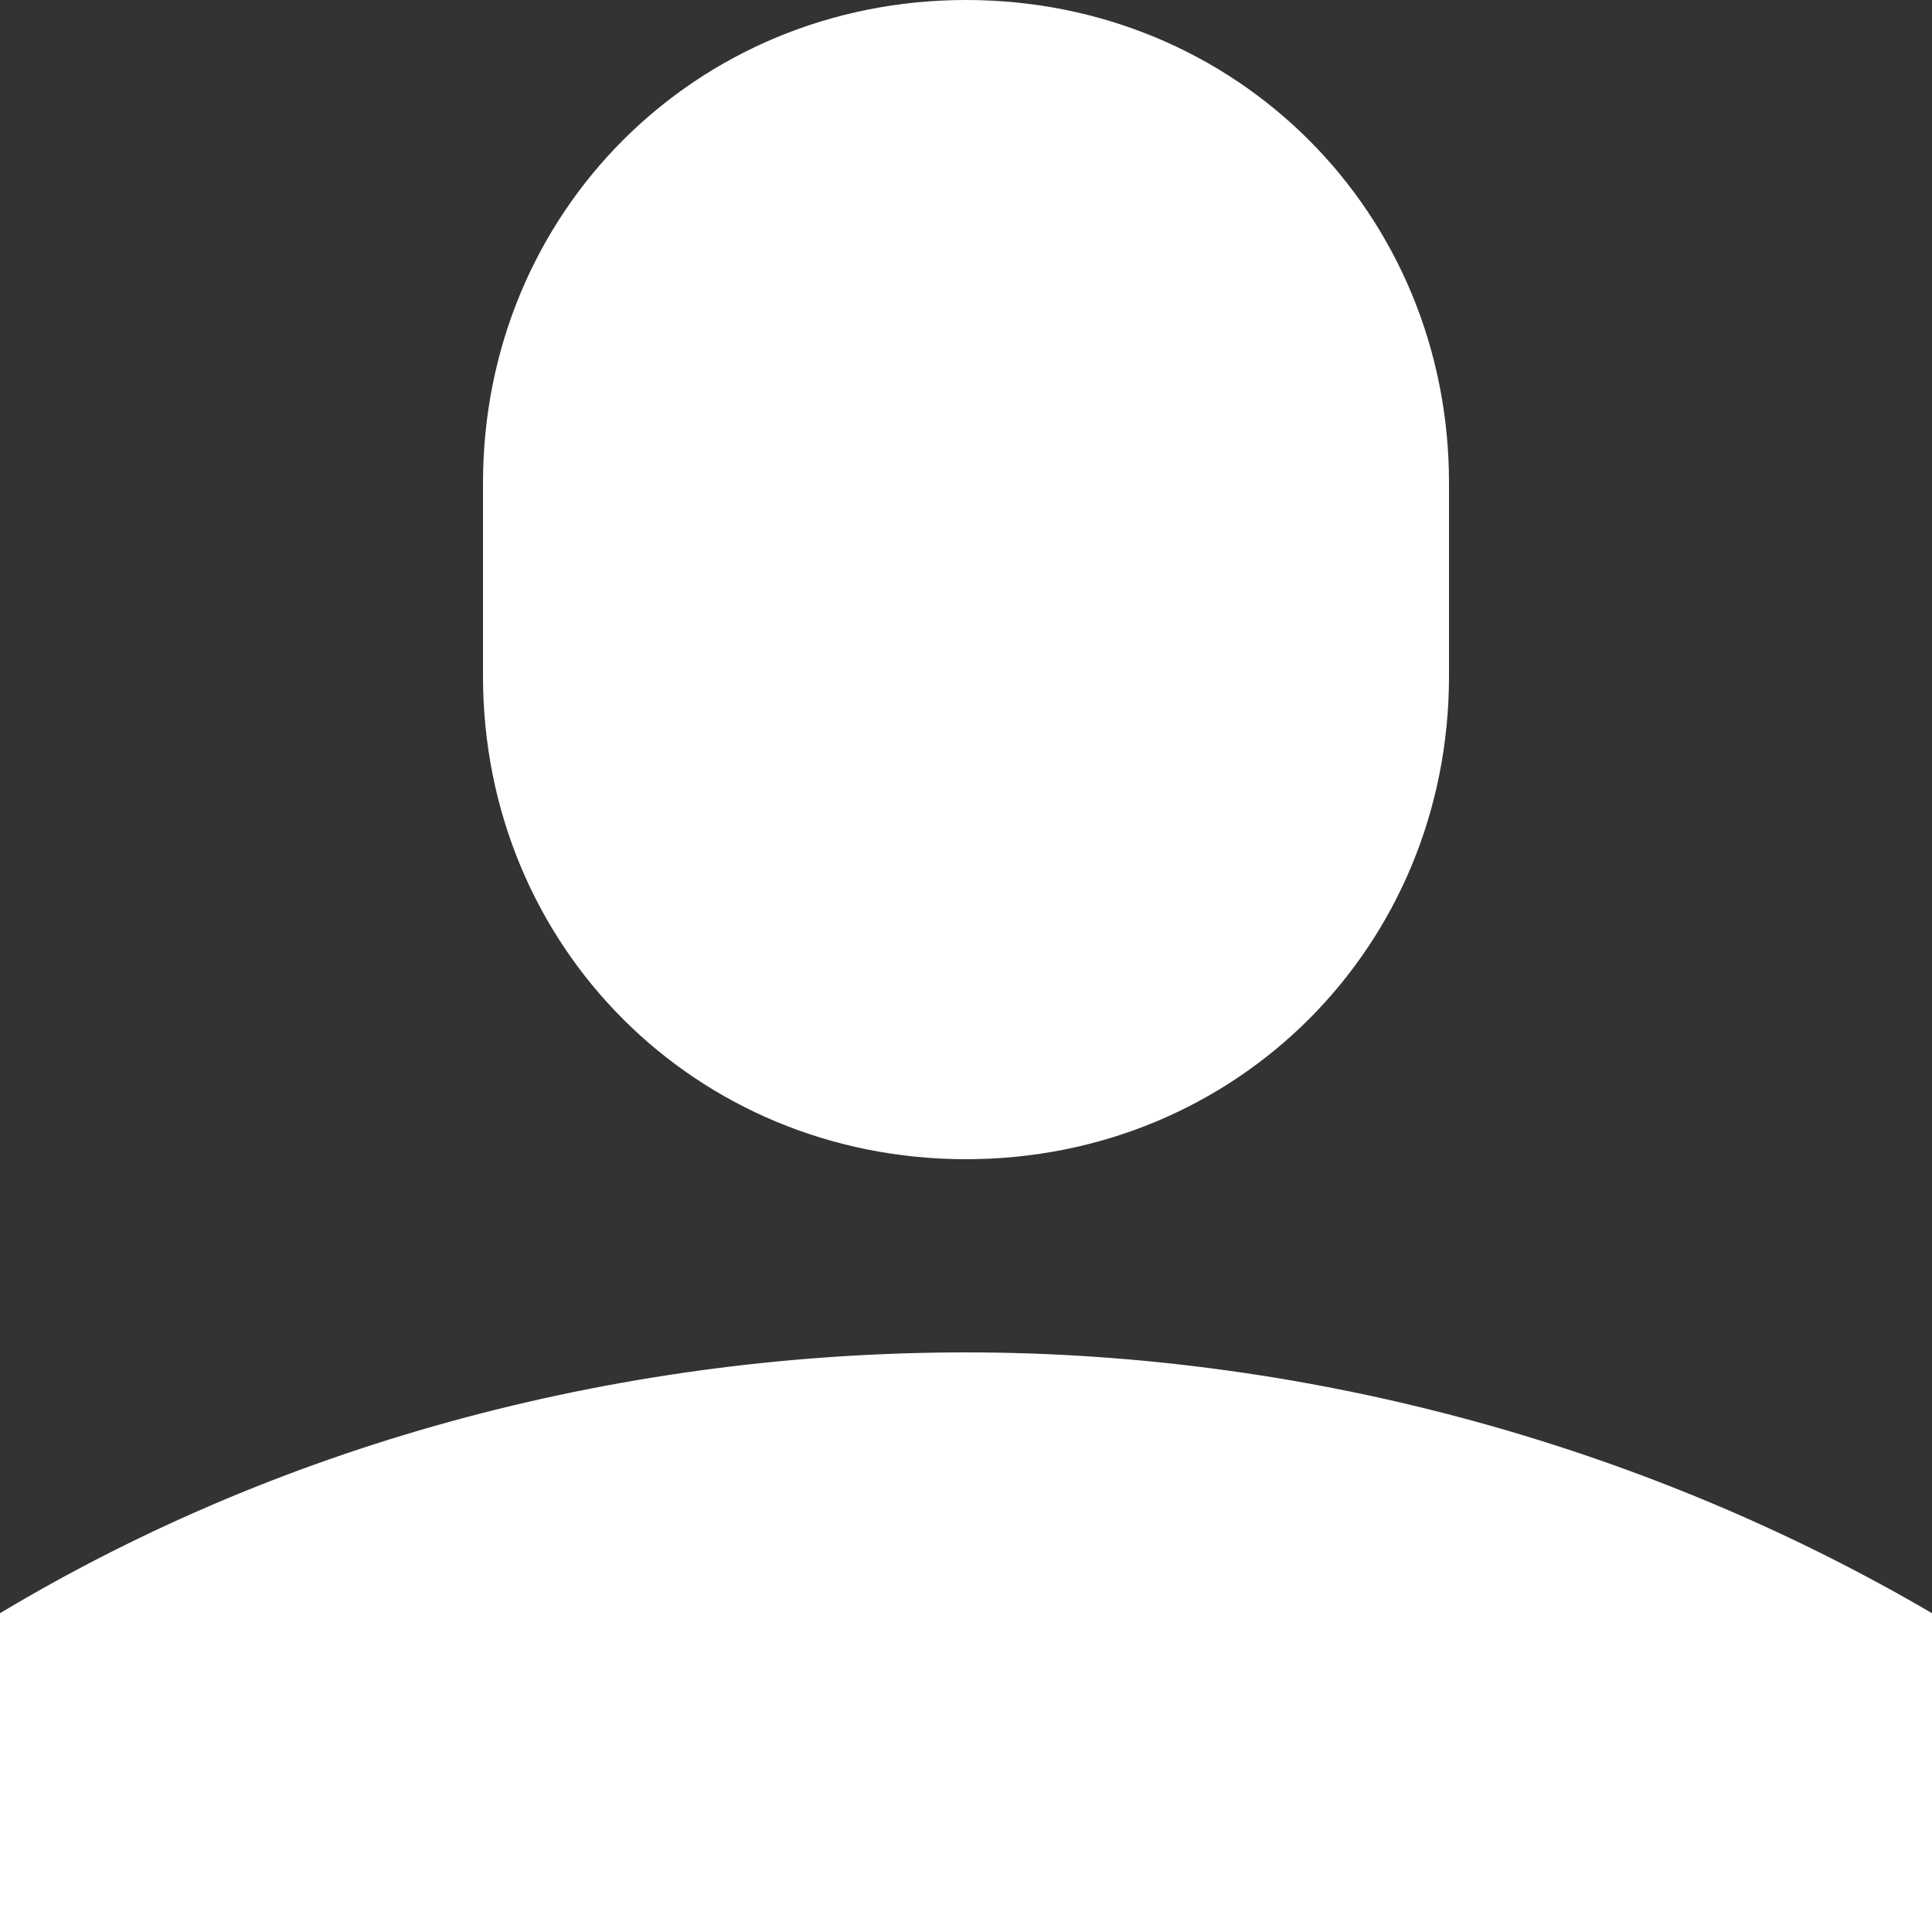 <?xml version="1.0" encoding="utf-8"?>
<!-- Generator: Adobe Illustrator 19.0.1, SVG Export Plug-In . SVG Version: 6.00 Build 0)  -->
<svg version="1.1" id="Слой_1" xmlns="http://www.w3.org/2000/svg" xmlns:xlink="http://www.w3.org/1999/xlink" x="0px" y="0px"
	 viewBox="-287 410.9 20 20" style="enable-background:new -287 410.9 20 20;" xml:space="preserve">
<rect x="-287" y="410.9" width="20" height="20" fill="#333333" stroke="none"/>
<style type="text/css">
	.st0{fill:#FFFFFF;}
</style>
<path class="st0" d="M-282,415.9c0-2.8,2.2-5,5-5s5,2.2,5,5v2c0,2.8-2.2,5-5,5s-5-2.2-5-5V415.9z M-287,427.6c3-1.8,6.5-2.7,10-2.7
	c3.6,0,7.1,1,10,2.7v3.3h-20V427.6z"/>
</svg>
